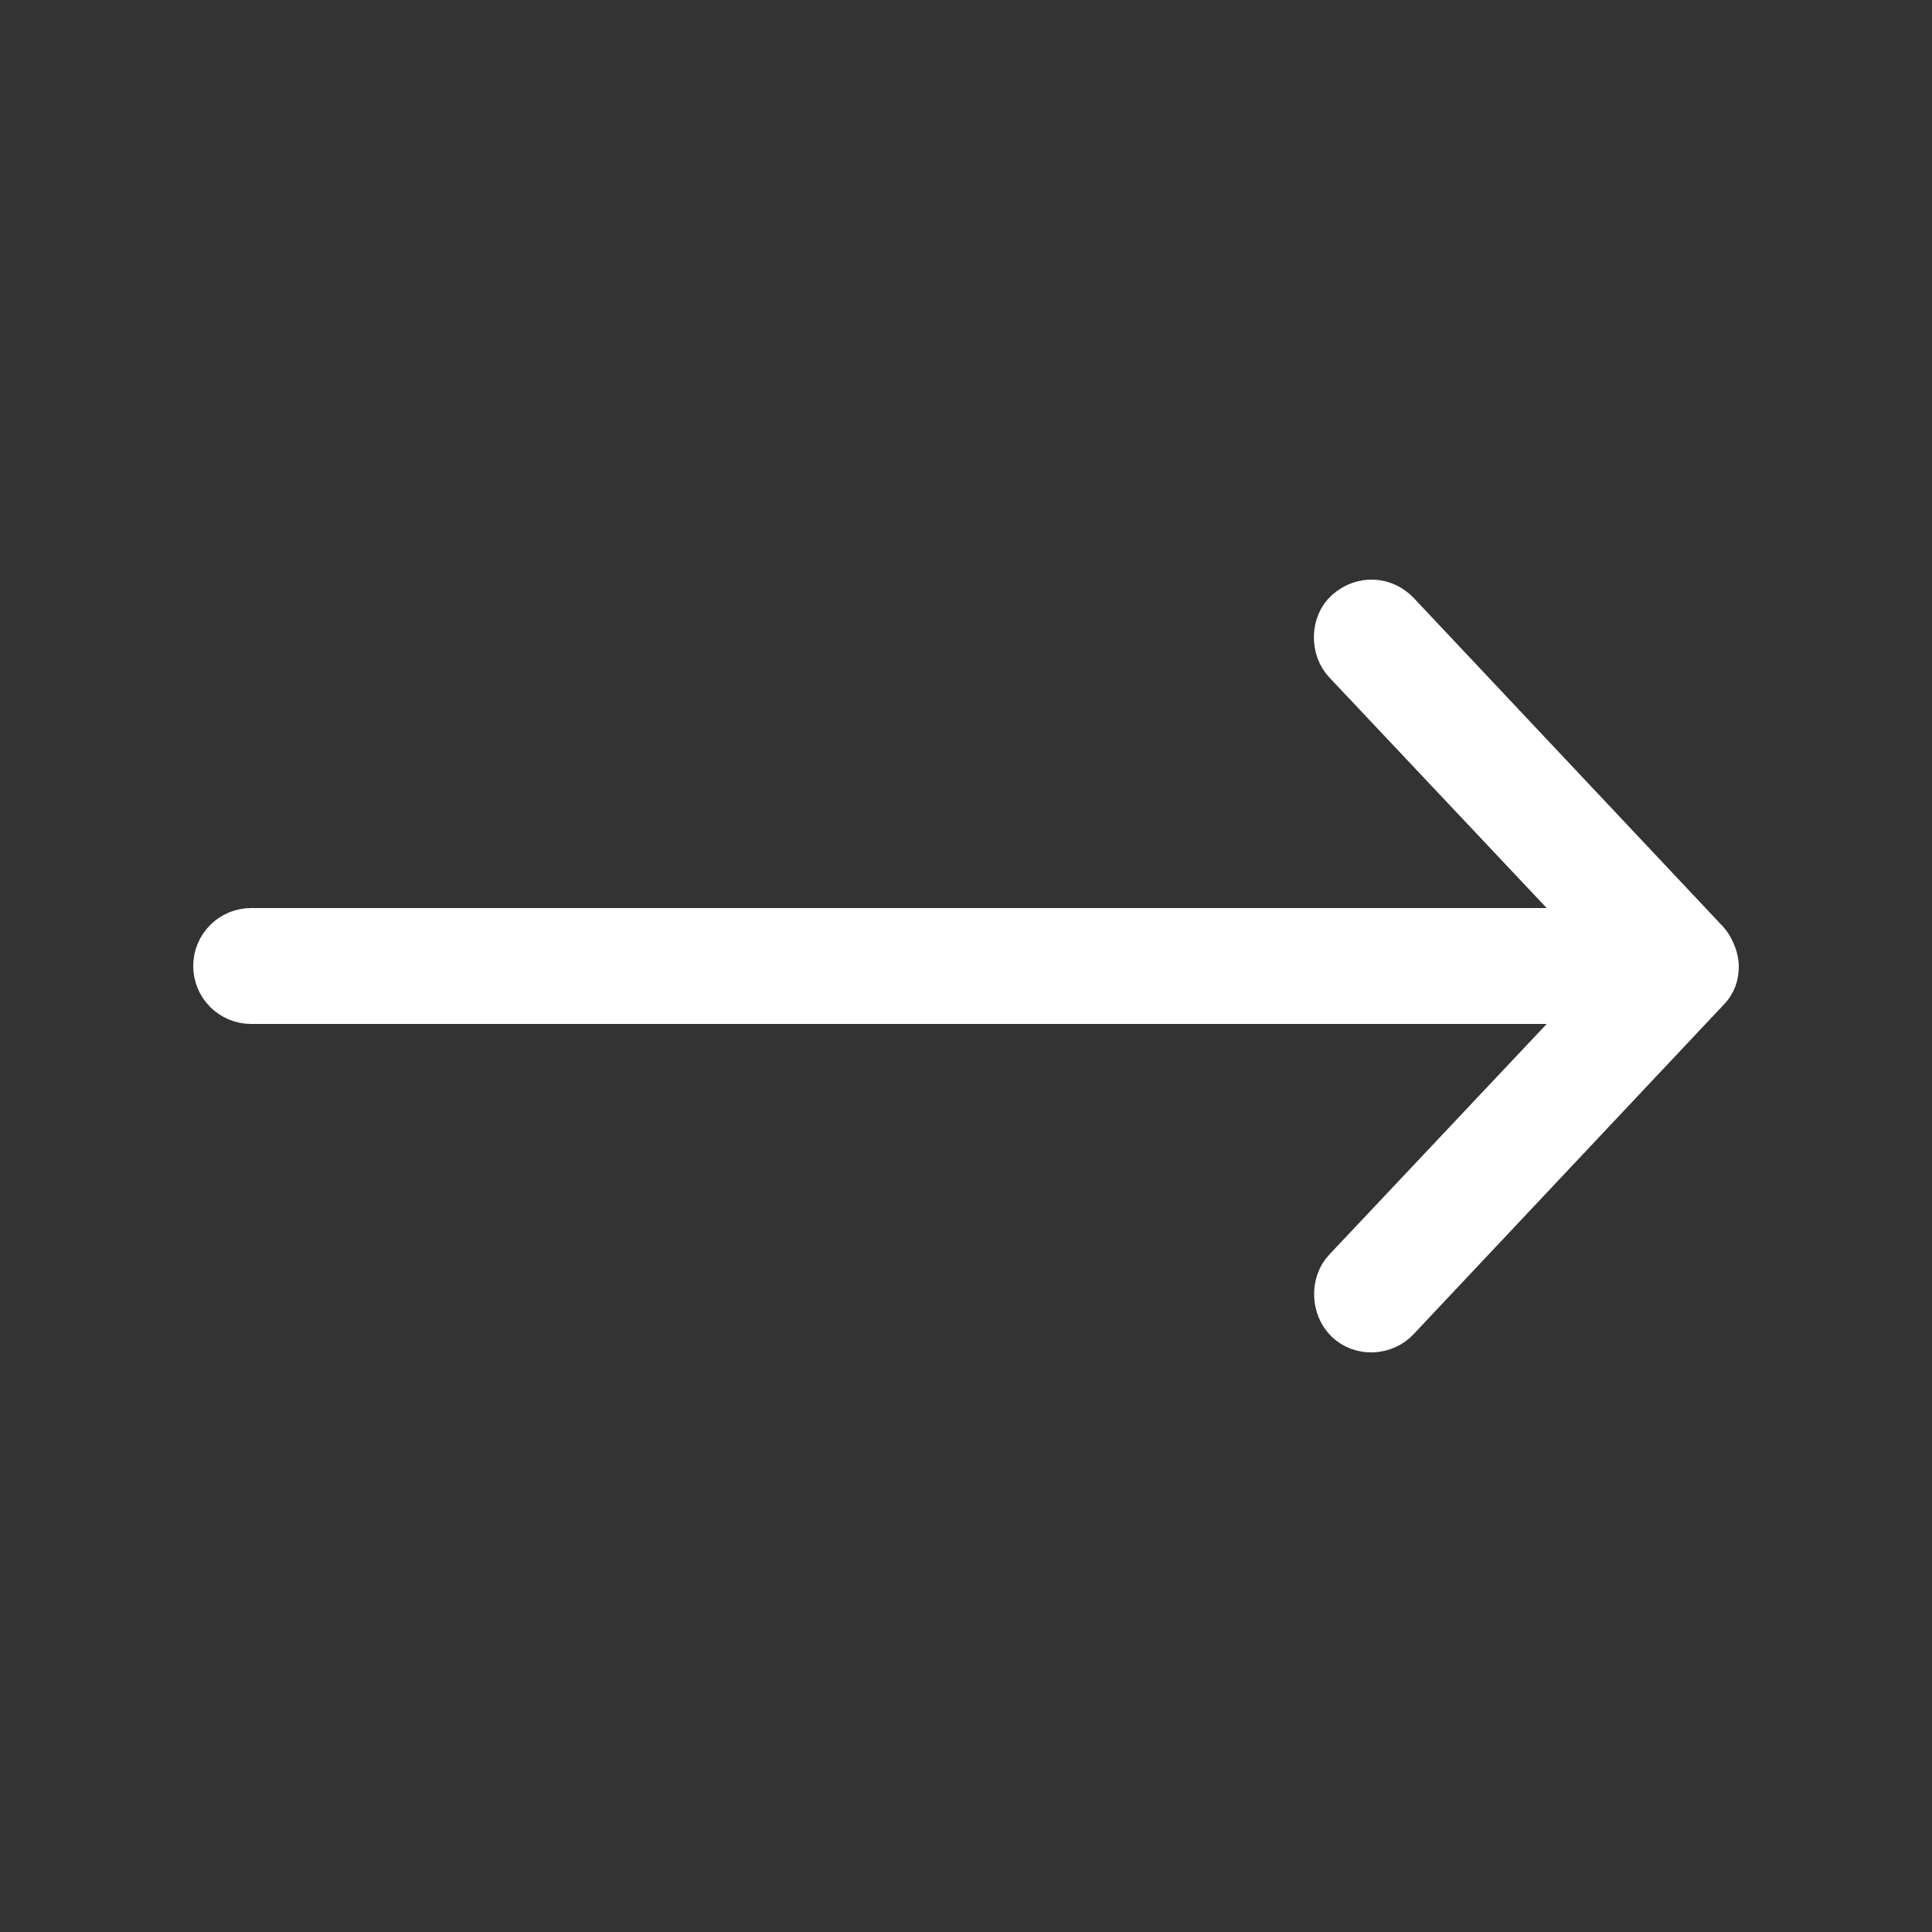 <svg xmlns="http://www.w3.org/2000/svg" version="1.1" x="0px" y="0px" width="44" height="44" viewBox="0 0 100 100" class="absolute rotate-90 left-1/2 -translate-x-1/2 top-11 group-hover:top-12 ease-in-out duration-100" style="fill: white; stroke: white;">
  <rect x="0" y="0" width="100" height="100" fill="#333333" stroke="none"/>
  <g transform="translate(0,-952.362)">
    <path d="m 89,1002.362 c 0,-0.463 -0.28,-1.077 -0.564,-1.375 l -16,-17 c -0.747,-0.772 -1.957,-0.862 -2.828,-0.078 -0.779,0.701 -0.798,2.067 -0.078,2.828 l 12.844,13.625 -69.373,0 c -1.105,0 -2,0.895 -2,2 0,1.105 0.895,2 2,2 l 69.373,0 -12.844,13.625 c -0.72,0.761 -0.669,2.094 0.078,2.828 0.788,0.775 2.092,0.706 2.828,-0.078 l 16,-17 c 0.47,-0.461 0.556,-0.905 0.564,-1.375 z" fill="white" stroke="white" stroke-width="2"></path>
  </g>
</svg>
